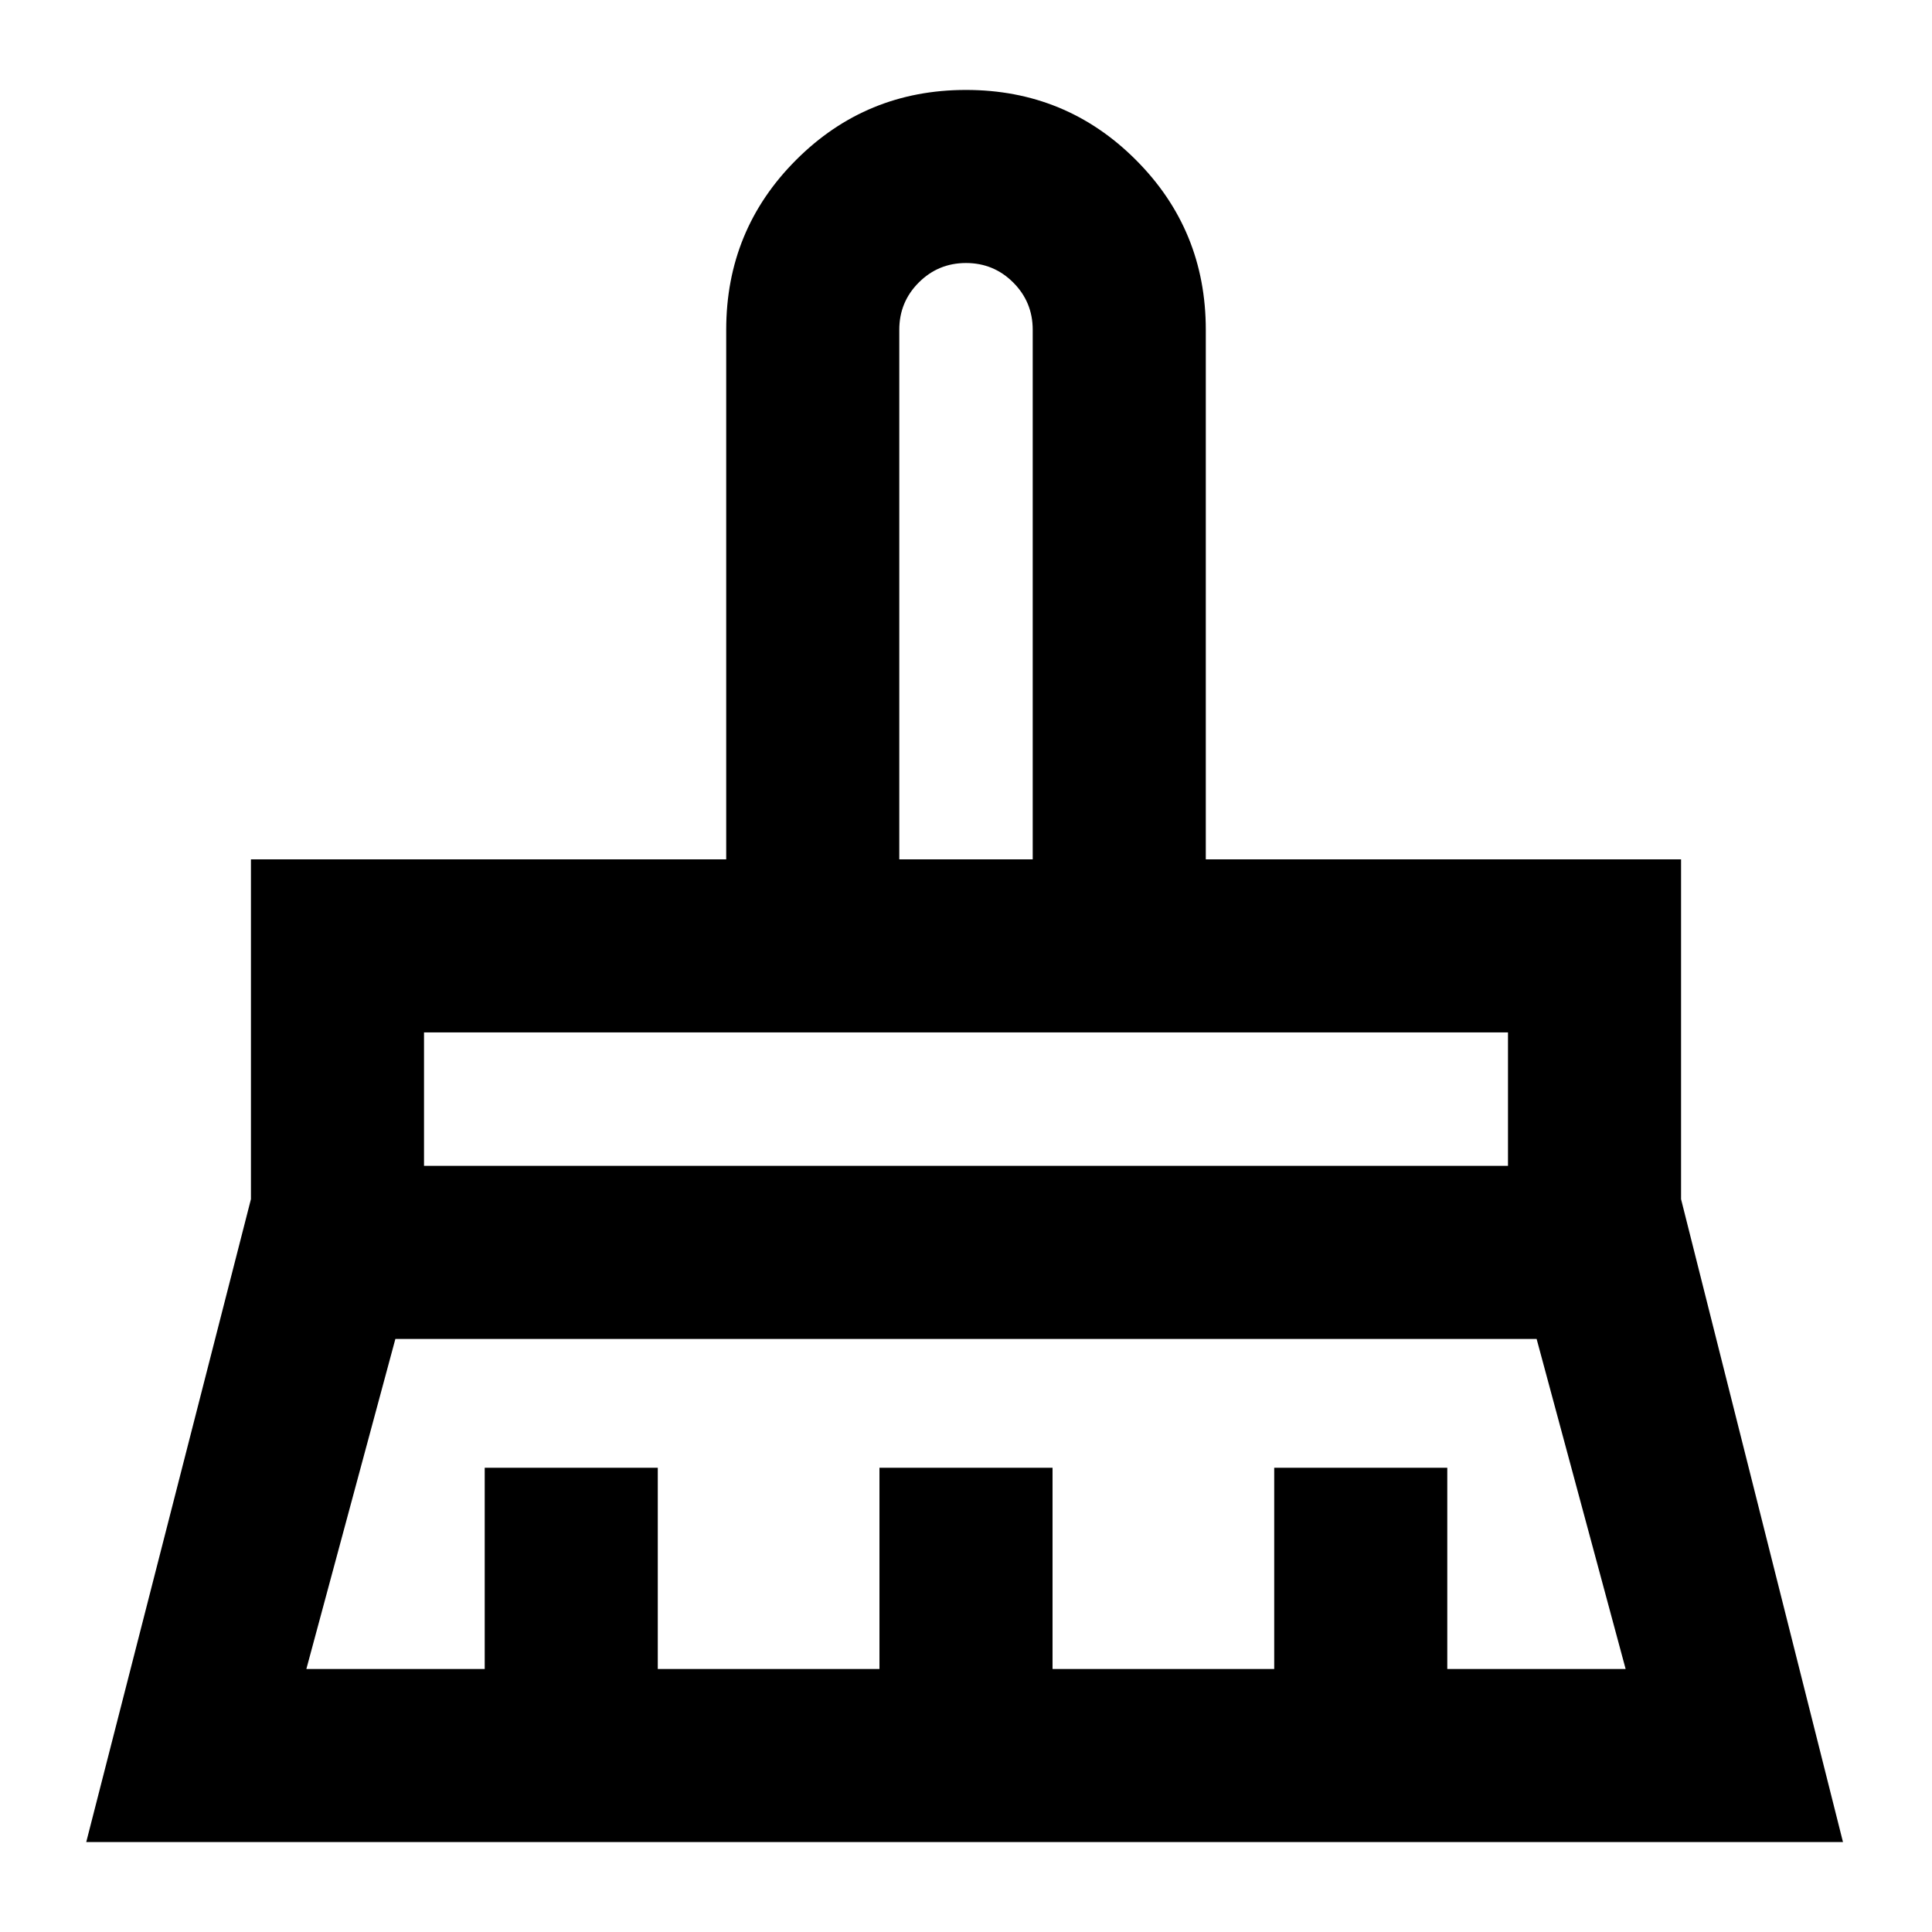 <svg xmlns="http://www.w3.org/2000/svg" height="24" viewBox="0 -960 960 960" width="24"><path d="M446.85-533h66.3v-263.15q0-13.79-9.68-23.47-9.69-9.69-23.47-9.69t-23.47 9.69q-9.68 9.68-9.68 23.47V-533ZM210.69-380.69h538.62V-447H210.69v66.31Zm-58.46 250h88.62v-100h86v100H437v-100h86v100h110.15v-100h86v100h88.62l-44.23-164H196.46l-44.23 164Zm-109.38 86 81.84-319.46V-533h236.16v-263.15q0-49.65 34.75-84.4 34.75-34.76 84.4-34.76 49.65 0 84.4 34.76 34.75 34.75 34.75 84.4V-533h236.16v168.85l80.46 319.46H42.85ZM749.31-447H210.69h538.62Zm-236.16-86h-66.3 66.3Z"/></svg>